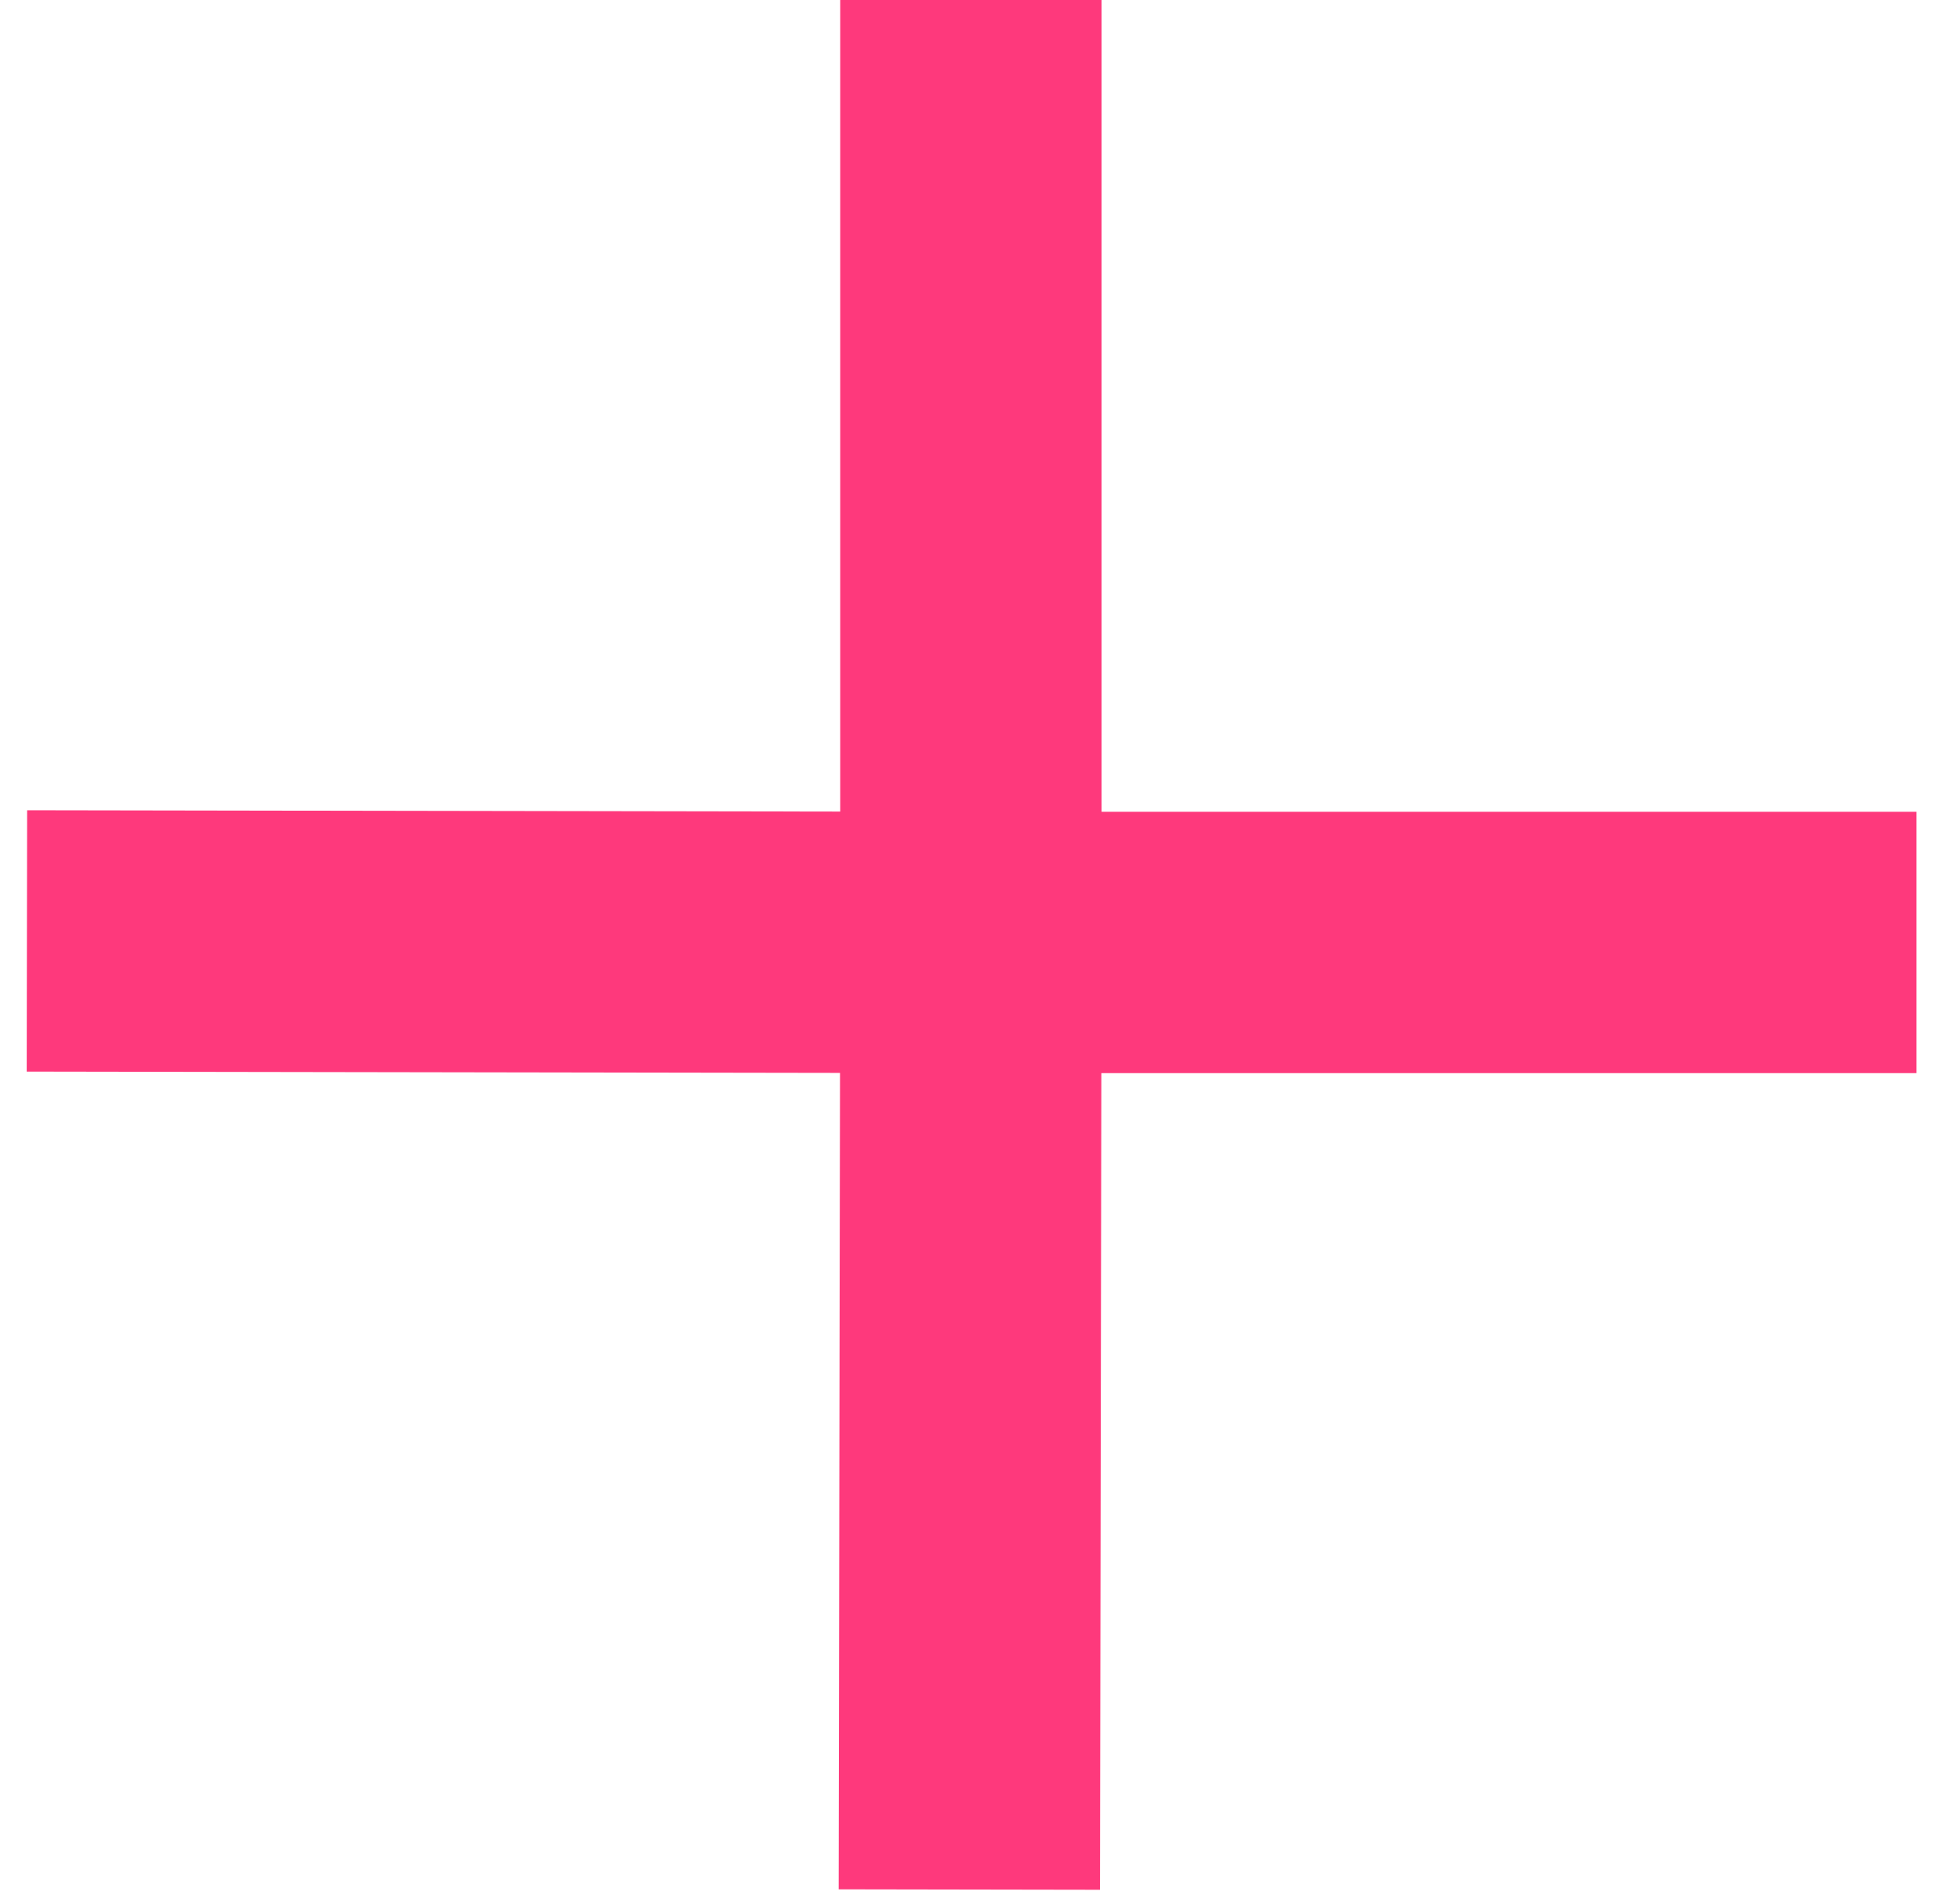 <?xml version="1.0" encoding="utf-8"?>
<!-- Generator: Adobe Illustrator 16.0.3, SVG Export Plug-In . SVG Version: 6.00 Build 0)  -->
<!DOCTYPE svg PUBLIC "-//W3C//DTD SVG 1.1//EN" "http://www.w3.org/Graphics/SVG/1.1/DTD/svg11.dtd">
<svg version="1.1" id="Layer_1" xmlns="http://www.w3.org/2000/svg" xmlns:xlink="http://www.w3.org/1999/xlink" x="0px" y="0px"
	 width="45px" height="43.5px" viewBox="22.5 26 45 43.5" enable-background="new 22.5 26 45 43.5" xml:space="preserve">
<g transform="matrix( 1, 0, 0, 1, 0,0) ">
	<g>
		
			<path id="Layer0_0_1_STROKES" fill="none" stroke="#fe377a" stroke-width="6" stroke-linejoin="round" stroke-opacity="0.988" d="
			M66.5,47.637H44.791l-0.036,21.744 M23.118,47.602l21.673,0.035V26"/>
	</g>
</g>
</svg>
